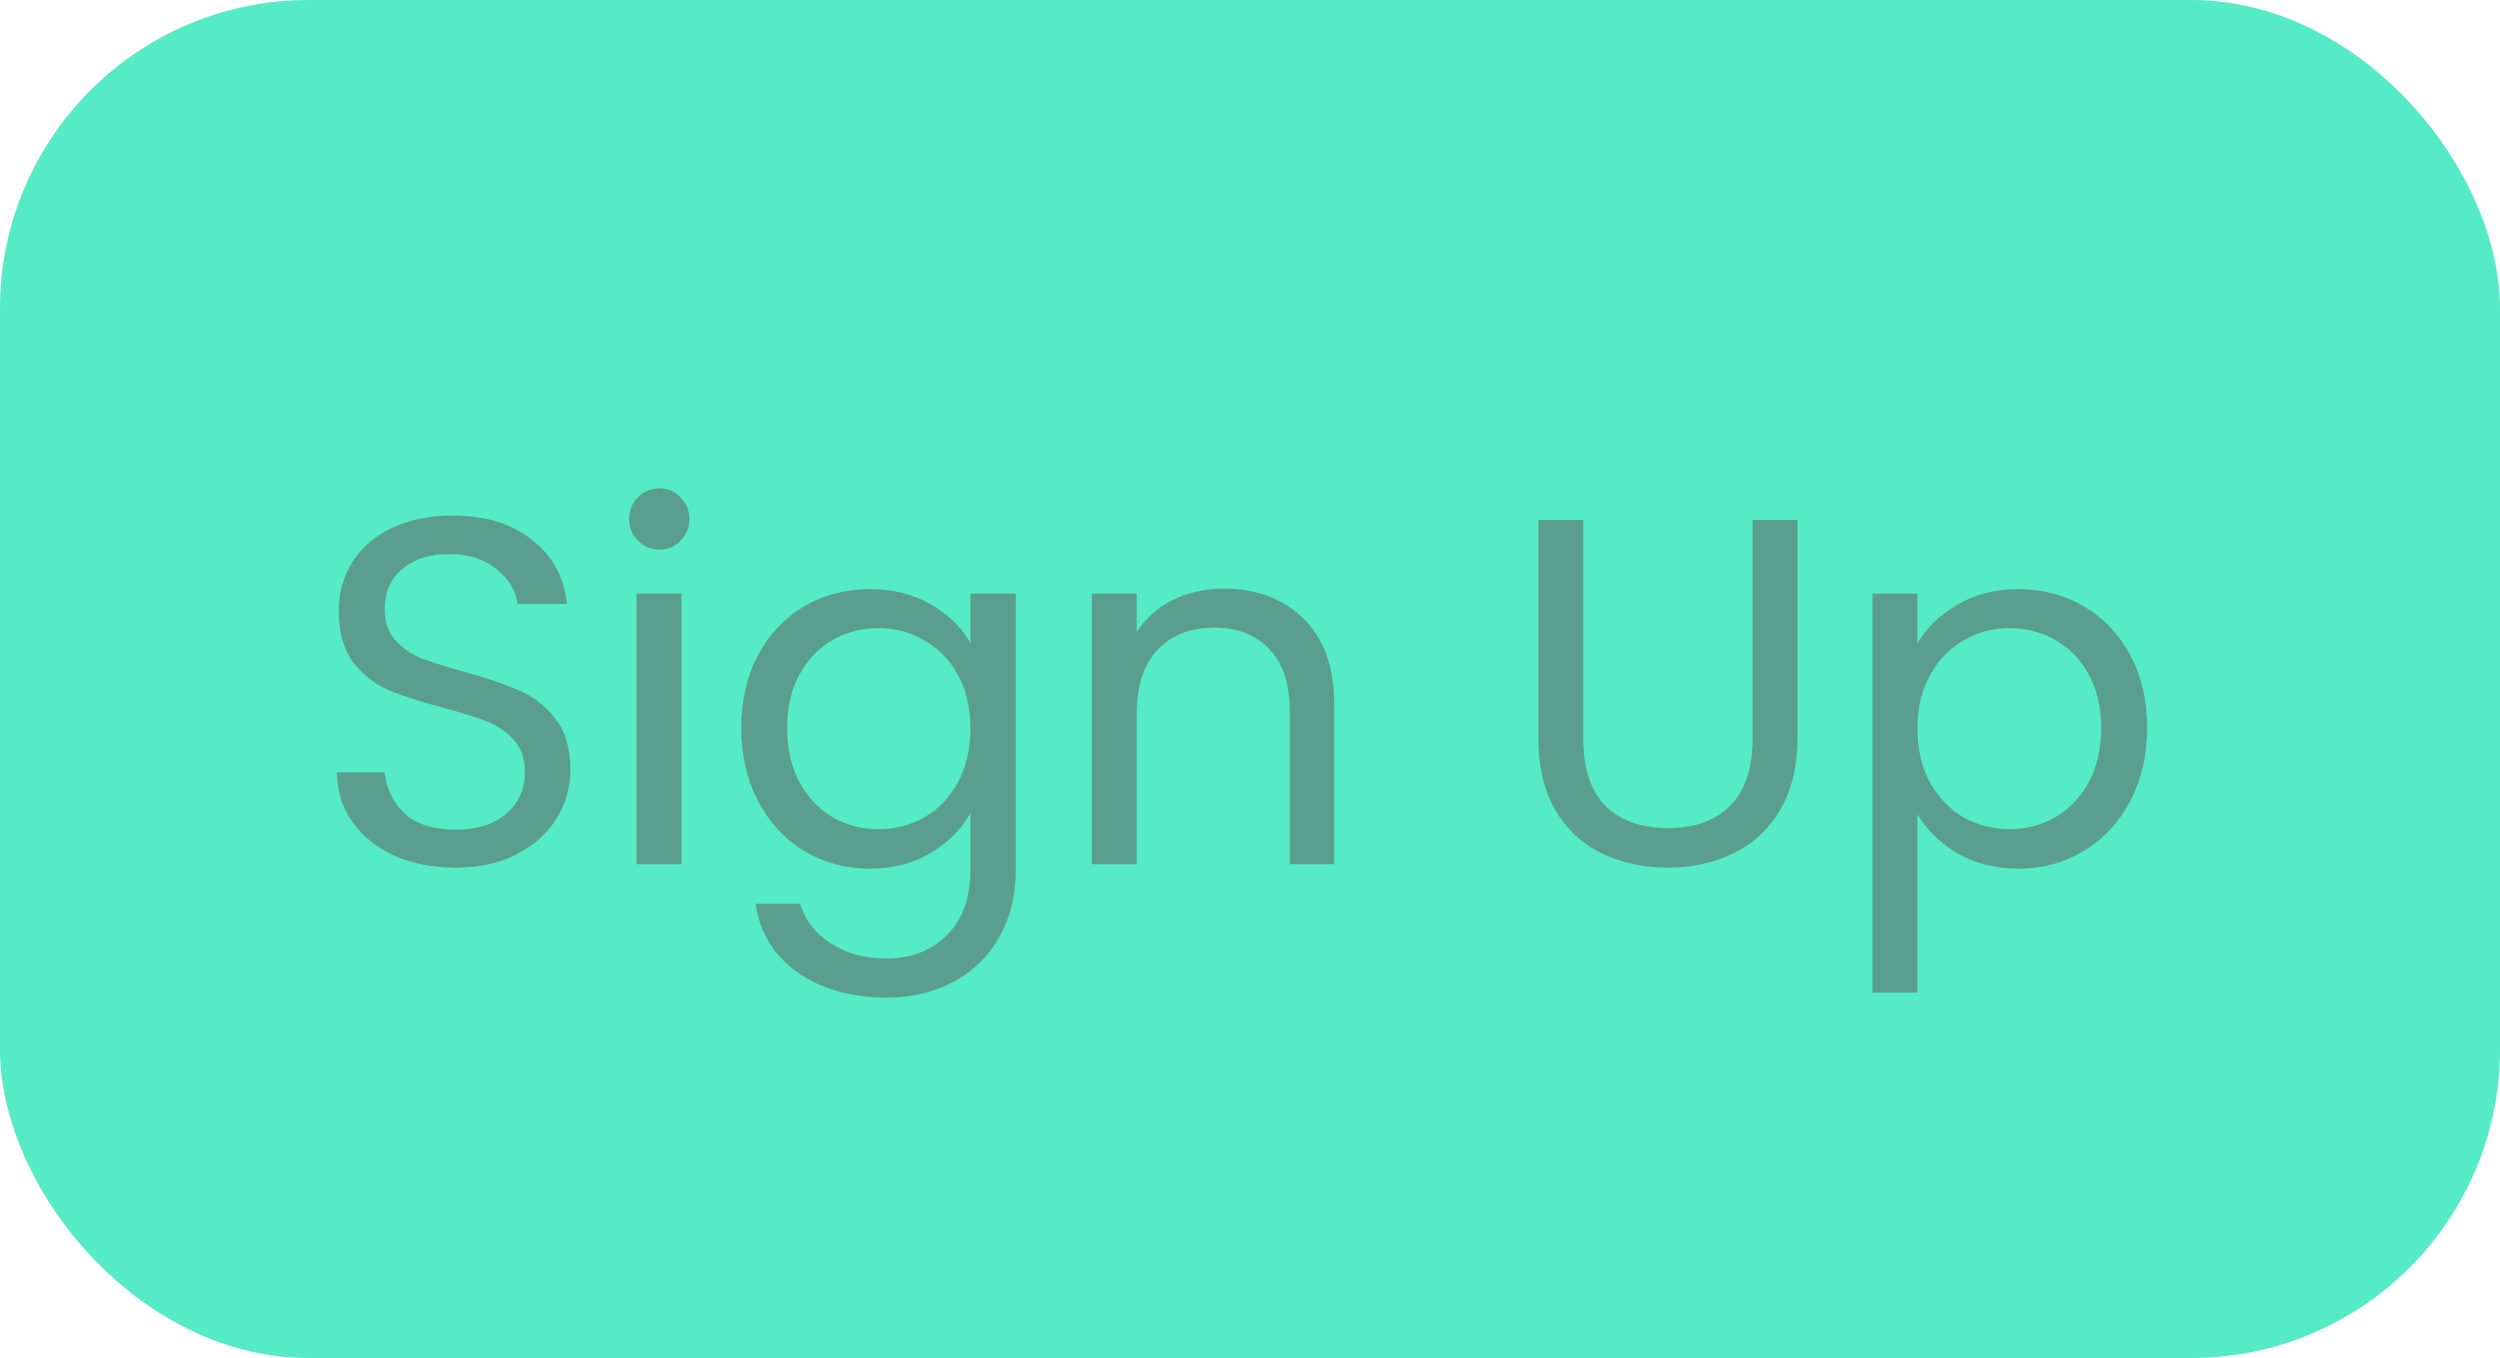 <svg width="81" height="44" viewBox="0 0 81 44" fill="none" xmlns="http://www.w3.org/2000/svg">
<rect width="81" height="44" rx="10" fill="#4EEAC5" fill-opacity="0.96"/>
<path d="M14.768 28.112C14.032 28.112 13.371 27.984 12.784 27.728C12.208 27.461 11.755 27.099 11.424 26.64C11.093 26.171 10.923 25.632 10.912 25.024H12.464C12.517 25.547 12.731 25.989 13.104 26.352C13.488 26.704 14.043 26.88 14.768 26.88C15.461 26.88 16.005 26.709 16.4 26.368C16.805 26.016 17.008 25.568 17.008 25.024C17.008 24.597 16.891 24.251 16.656 23.984C16.421 23.717 16.128 23.515 15.776 23.376C15.424 23.237 14.949 23.088 14.352 22.928C13.616 22.736 13.024 22.544 12.576 22.352C12.139 22.16 11.76 21.861 11.44 21.456C11.131 21.04 10.976 20.485 10.976 19.792C10.976 19.184 11.131 18.645 11.44 18.176C11.749 17.707 12.181 17.344 12.736 17.088C13.301 16.832 13.947 16.704 14.672 16.704C15.717 16.704 16.571 16.965 17.232 17.488C17.904 18.011 18.283 18.704 18.368 19.568H16.768C16.715 19.141 16.491 18.768 16.096 18.448C15.701 18.117 15.179 17.952 14.528 17.952C13.92 17.952 13.424 18.112 13.04 18.432C12.656 18.741 12.464 19.179 12.464 19.744C12.464 20.149 12.576 20.48 12.8 20.736C13.035 20.992 13.317 21.189 13.648 21.328C13.989 21.456 14.464 21.605 15.072 21.776C15.808 21.979 16.4 22.181 16.848 22.384C17.296 22.576 17.68 22.88 18 23.296C18.32 23.701 18.48 24.256 18.48 24.96C18.48 25.504 18.336 26.016 18.048 26.496C17.76 26.976 17.333 27.365 16.768 27.664C16.203 27.963 15.536 28.112 14.768 28.112ZM21.375 17.808C21.097 17.808 20.863 17.712 20.671 17.52C20.479 17.328 20.383 17.093 20.383 16.816C20.383 16.539 20.479 16.304 20.671 16.112C20.863 15.92 21.097 15.824 21.375 15.824C21.641 15.824 21.865 15.92 22.047 16.112C22.239 16.304 22.335 16.539 22.335 16.816C22.335 17.093 22.239 17.328 22.047 17.52C21.865 17.712 21.641 17.808 21.375 17.808ZM22.079 19.232V28H20.623V19.232H22.079ZM28.176 19.088C28.933 19.088 29.595 19.253 30.16 19.584C30.736 19.915 31.163 20.331 31.44 20.832V19.232H32.912V28.192C32.912 28.992 32.742 29.701 32.4 30.32C32.059 30.949 31.568 31.44 30.928 31.792C30.299 32.144 29.563 32.32 28.72 32.32C27.568 32.32 26.608 32.048 25.84 31.504C25.072 30.96 24.619 30.219 24.48 29.28H25.92C26.08 29.813 26.411 30.24 26.912 30.56C27.413 30.891 28.016 31.056 28.72 31.056C29.52 31.056 30.171 30.805 30.672 30.304C31.184 29.803 31.44 29.099 31.44 28.192V26.352C31.152 26.864 30.726 27.291 30.16 27.632C29.595 27.973 28.933 28.144 28.176 28.144C27.398 28.144 26.688 27.952 26.048 27.568C25.419 27.184 24.923 26.645 24.56 25.952C24.198 25.259 24.016 24.469 24.016 23.584C24.016 22.688 24.198 21.904 24.56 21.232C24.923 20.549 25.419 20.021 26.048 19.648C26.688 19.275 27.398 19.088 28.176 19.088ZM31.44 23.6C31.44 22.939 31.307 22.363 31.04 21.872C30.773 21.381 30.411 21.008 29.952 20.752C29.504 20.485 29.008 20.352 28.464 20.352C27.92 20.352 27.424 20.48 26.976 20.736C26.528 20.992 26.171 21.365 25.904 21.856C25.637 22.347 25.504 22.923 25.504 23.584C25.504 24.256 25.637 24.843 25.904 25.344C26.171 25.835 26.528 26.213 26.976 26.48C27.424 26.736 27.92 26.864 28.464 26.864C29.008 26.864 29.504 26.736 29.952 26.48C30.411 26.213 30.773 25.835 31.04 25.344C31.307 24.843 31.44 24.261 31.44 23.6ZM39.645 19.072C40.711 19.072 41.575 19.397 42.237 20.048C42.898 20.688 43.229 21.616 43.229 22.832V28H41.789V23.04C41.789 22.165 41.57 21.499 41.133 21.04C40.695 20.571 40.098 20.336 39.341 20.336C38.573 20.336 37.959 20.576 37.501 21.056C37.053 21.536 36.829 22.235 36.829 23.152V28H35.373V19.232H36.829V20.48C37.117 20.032 37.506 19.685 37.997 19.44C38.498 19.195 39.047 19.072 39.645 19.072ZM51.297 16.848V23.904C51.297 24.896 51.537 25.632 52.017 26.112C52.507 26.592 53.185 26.832 54.049 26.832C54.902 26.832 55.569 26.592 56.049 26.112C56.539 25.632 56.785 24.896 56.785 23.904V16.848H58.241V23.888C58.241 24.816 58.054 25.6 57.681 26.24C57.307 26.869 56.801 27.339 56.161 27.648C55.531 27.957 54.822 28.112 54.033 28.112C53.243 28.112 52.529 27.957 51.889 27.648C51.259 27.339 50.758 26.869 50.385 26.24C50.022 25.6 49.841 24.816 49.841 23.888V16.848H51.297ZM62.126 20.848C62.413 20.347 62.84 19.931 63.406 19.6C63.981 19.259 64.648 19.088 65.406 19.088C66.184 19.088 66.888 19.275 67.517 19.648C68.157 20.021 68.659 20.549 69.022 21.232C69.384 21.904 69.566 22.688 69.566 23.584C69.566 24.469 69.384 25.259 69.022 25.952C68.659 26.645 68.157 27.184 67.517 27.568C66.888 27.952 66.184 28.144 65.406 28.144C64.659 28.144 63.998 27.979 63.422 27.648C62.856 27.307 62.424 26.885 62.126 26.384V32.16H60.669V19.232H62.126V20.848ZM68.078 23.584C68.078 22.923 67.944 22.347 67.677 21.856C67.411 21.365 67.048 20.992 66.59 20.736C66.141 20.48 65.645 20.352 65.102 20.352C64.568 20.352 64.072 20.485 63.614 20.752C63.166 21.008 62.803 21.387 62.526 21.888C62.259 22.379 62.126 22.949 62.126 23.6C62.126 24.261 62.259 24.843 62.526 25.344C62.803 25.835 63.166 26.213 63.614 26.48C64.072 26.736 64.568 26.864 65.102 26.864C65.645 26.864 66.141 26.736 66.59 26.48C67.048 26.213 67.411 25.835 67.677 25.344C67.944 24.843 68.078 24.256 68.078 23.584Z" fill="#605555" fill-opacity="0.5"/>
</svg>
